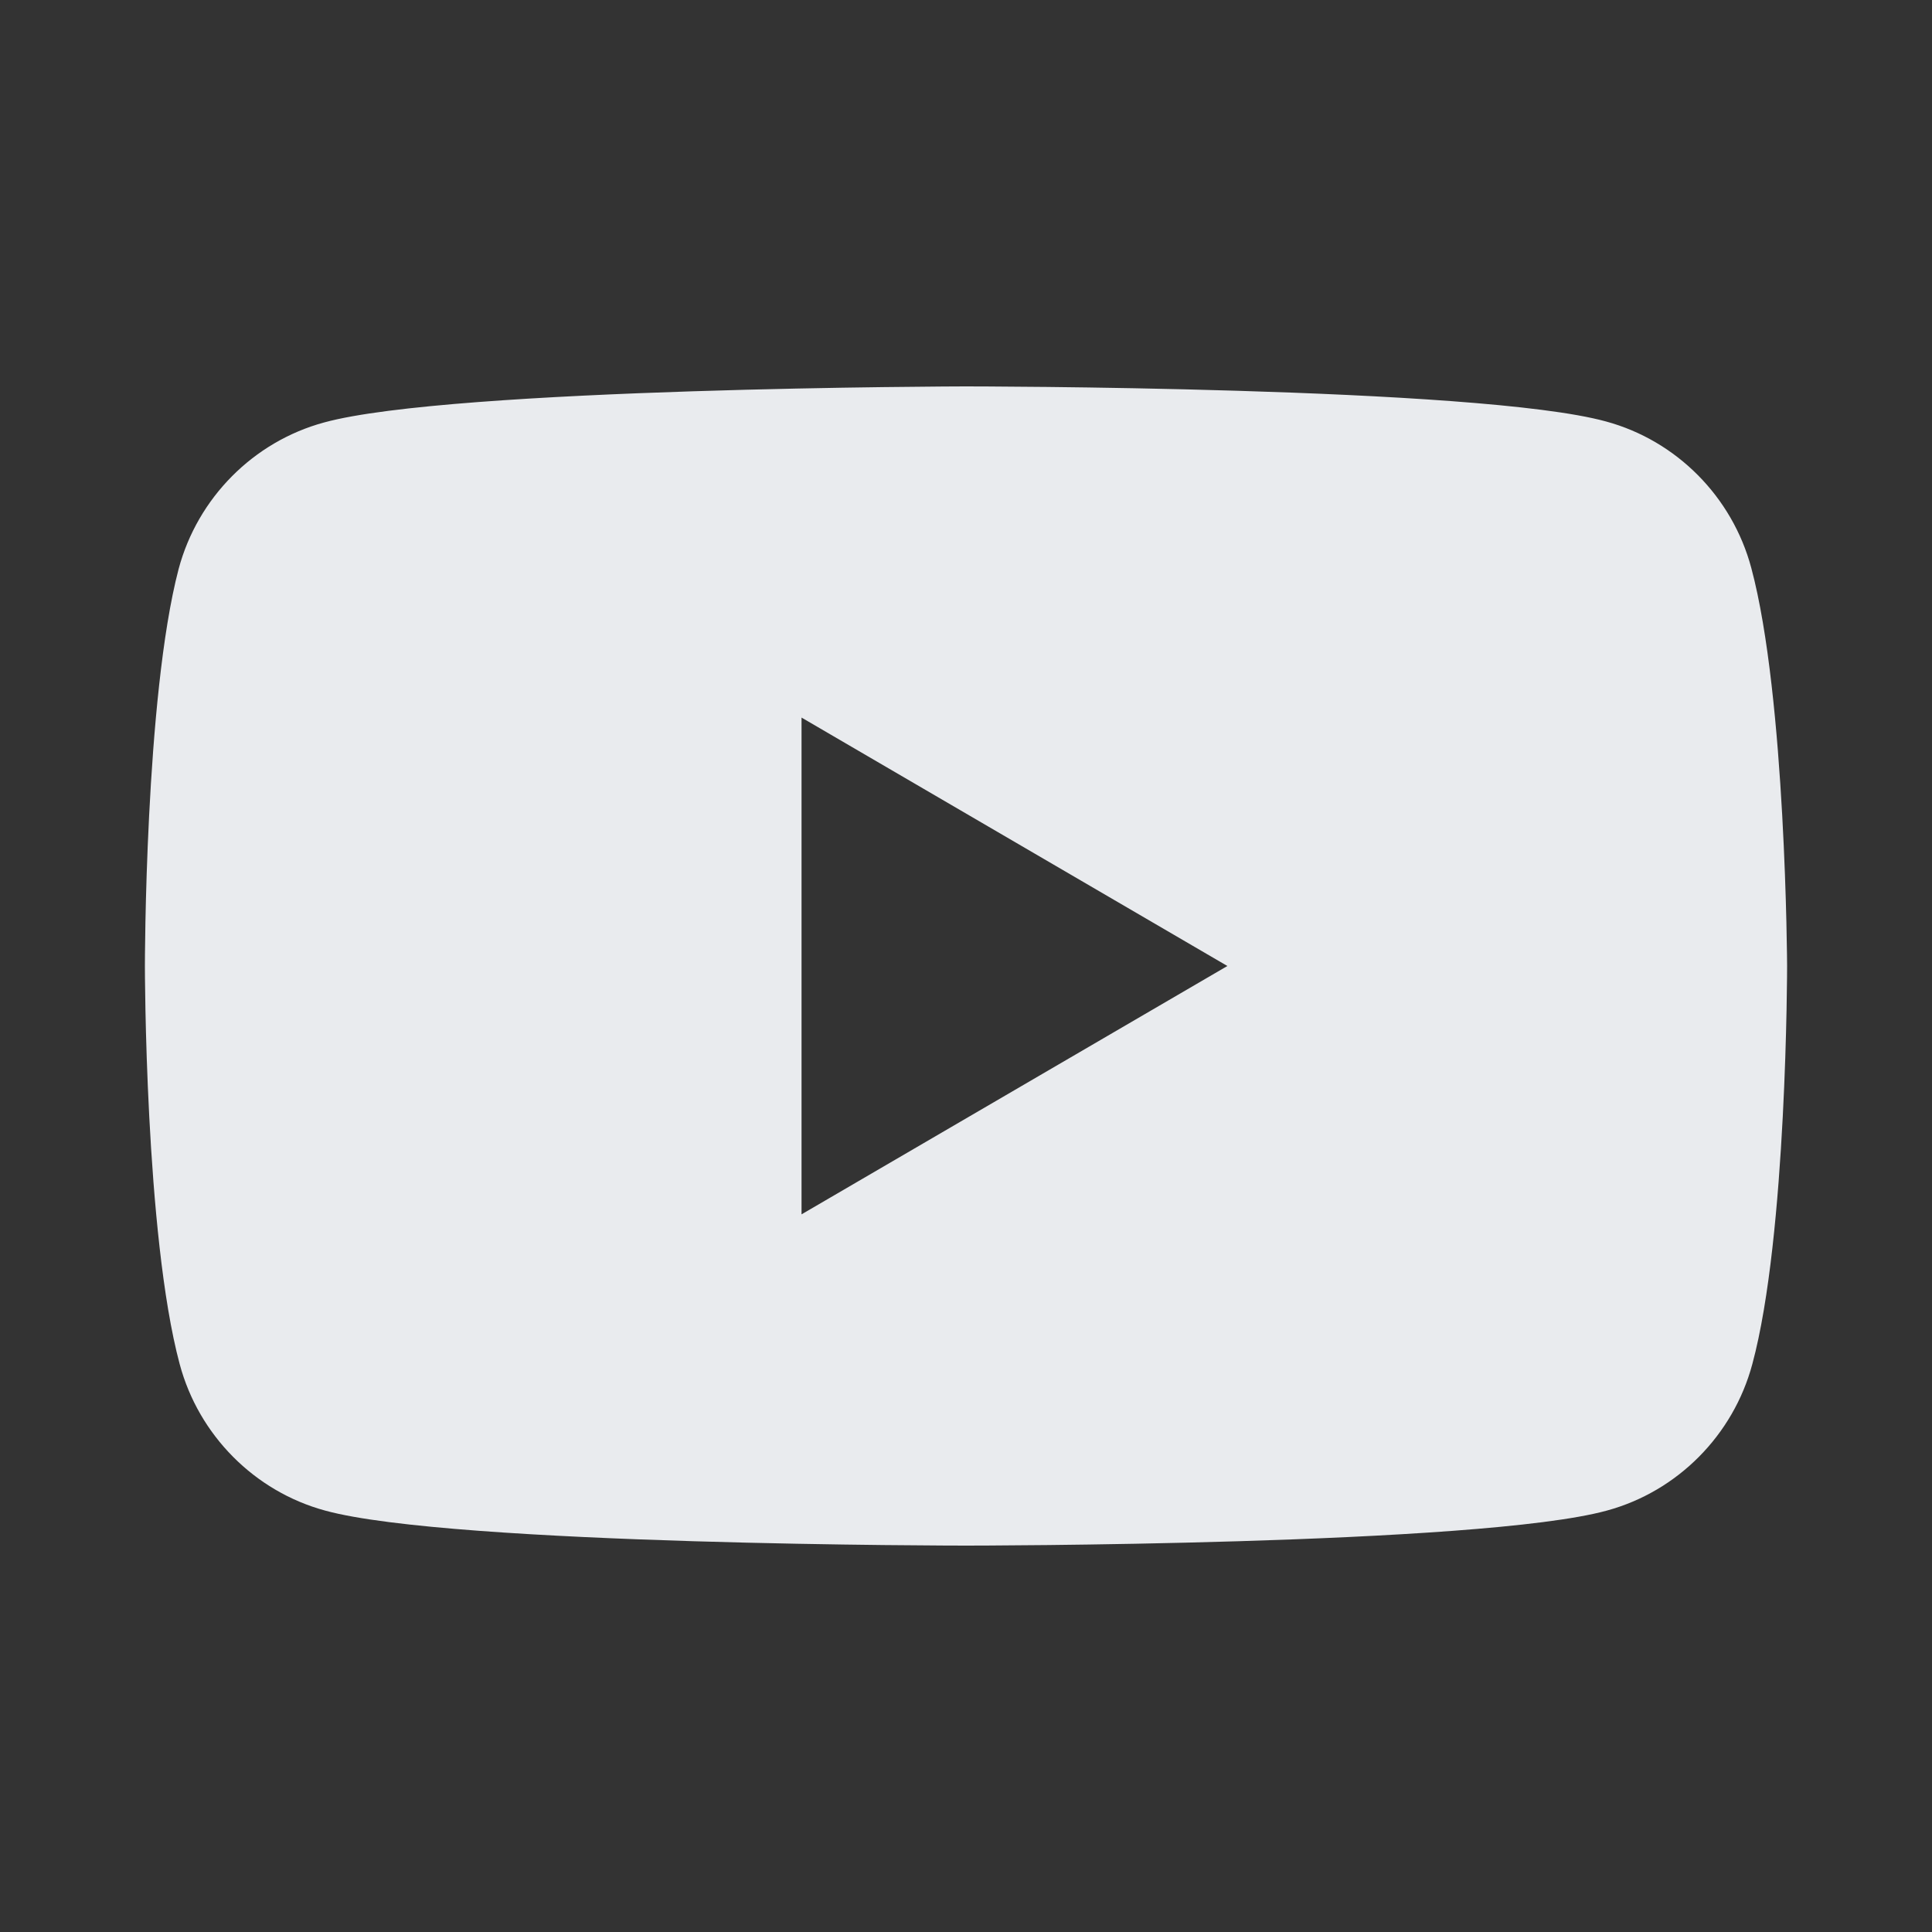 <svg width="24" height="24" viewBox="0 0 24 24" fill="none" xmlns="http://www.w3.org/2000/svg">
<rect x="0" y="0" width="24" height="24" fill="#333333" stroke="none"/>
<path fill-rule="evenodd" clip-rule="evenodd" d="M19.948 5.235C20.825 5.472 21.519 6.171 21.755 7.055C22.187 8.664 22.2 12 22.2 12C22.2 12 22.2 15.349 21.768 16.945C21.532 17.828 20.838 18.527 19.961 18.765C18.377 19.2 12 19.2 12 19.2C12 19.2 5.623 19.2 4.039 18.765C3.162 18.527 2.468 17.828 2.232 16.945C1.8 15.336 1.8 12 1.8 12C1.8 12 1.8 8.664 2.219 7.068C2.455 6.184 3.149 5.486 4.026 5.248C5.61 4.813 11.987 4.8 11.987 4.8C11.987 4.8 18.364 4.8 19.948 5.235ZM15.247 12L9.957 15.085V8.914L15.247 12Z" fill="#E9EBEE"/>
</svg>
